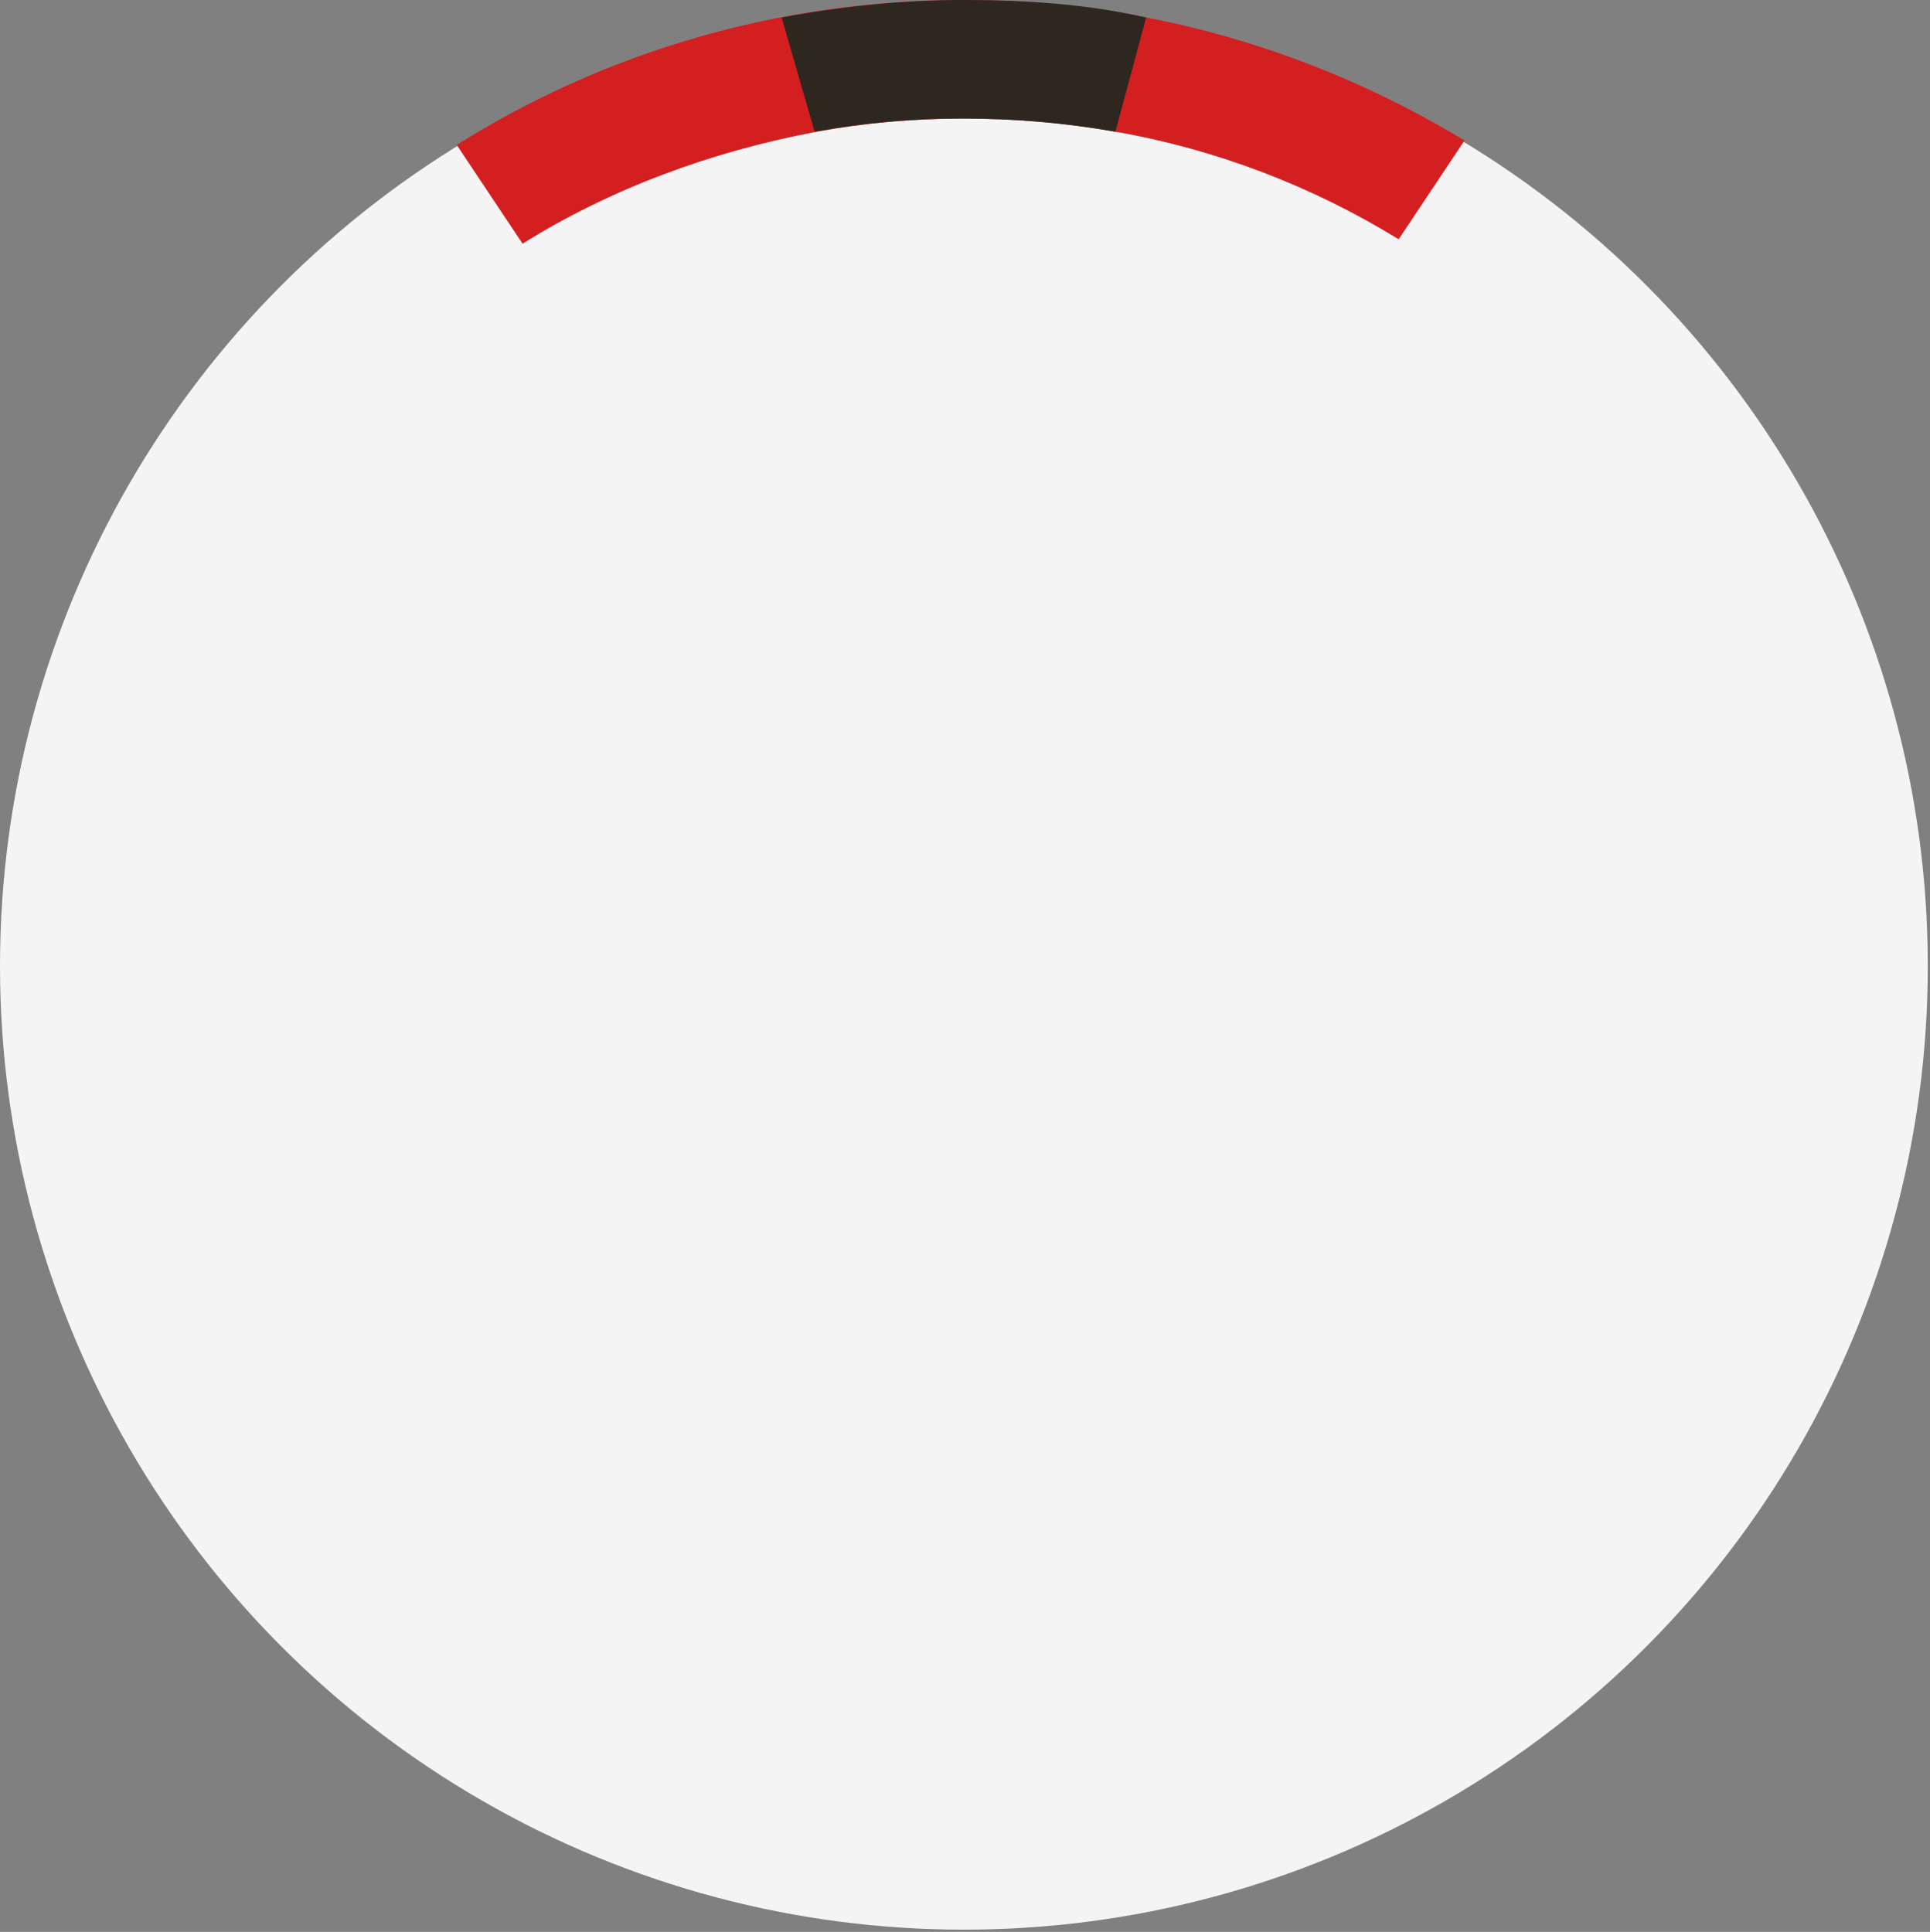 <?xml version="1.0" encoding="utf-8"?>
<!-- Generator: Adobe Illustrator 25.1.0, SVG Export Plug-In . SVG Version: 6.00 Build 0)  -->
<svg version="1.1" id="print" xmlns="http://www.w3.org/2000/svg" xmlns:xlink="http://www.w3.org/1999/xlink" x="0px" y="0px"
	 viewBox="0 0 87.9 88" style="enable-background:new 0 0 87.9 88;" xml:space="preserve">
<rect x="0" y="0" width="87.9" height="88" fill="#808080" stroke="none"/>
<style type="text/css">
	.st0{fill-rule:evenodd;clip-rule:evenodd;fill:#F4F4F4;}
	.st1{fill:#D41F21;}
	.st2{fill:#2D271F;}
</style>
<g id="allemagne">
	<circle class="st0" cx="43.9" cy="44" r="43.9"/>
	<path class="st1" d="M37.2,6L37.2,6c2.2-0.4,4.4-0.6,6.7-0.6c2.4,0,4.7,0.2,6.9,0.6l0,0c4.6,0.8,9,2.5,12.9,4.9l3-4.5
		C60.1,2.4,52.3,0,43.9,0c-8.5,0-16.4,2.4-23.1,6.6l3,4.5C27.8,8.6,32.4,6.9,37.2,6z"/>
	<path class="st2" d="M43.8,5.4c2.4,0,4.7,0.2,7,0.6l1.4-5.2C49.6,0.2,46.8,0,43.9,0c-2.8,0-5.6,0.3-8.3,0.8L37.1,6
		C39.3,5.6,41.5,5.4,43.8,5.4z"/>
</g>
</svg>
